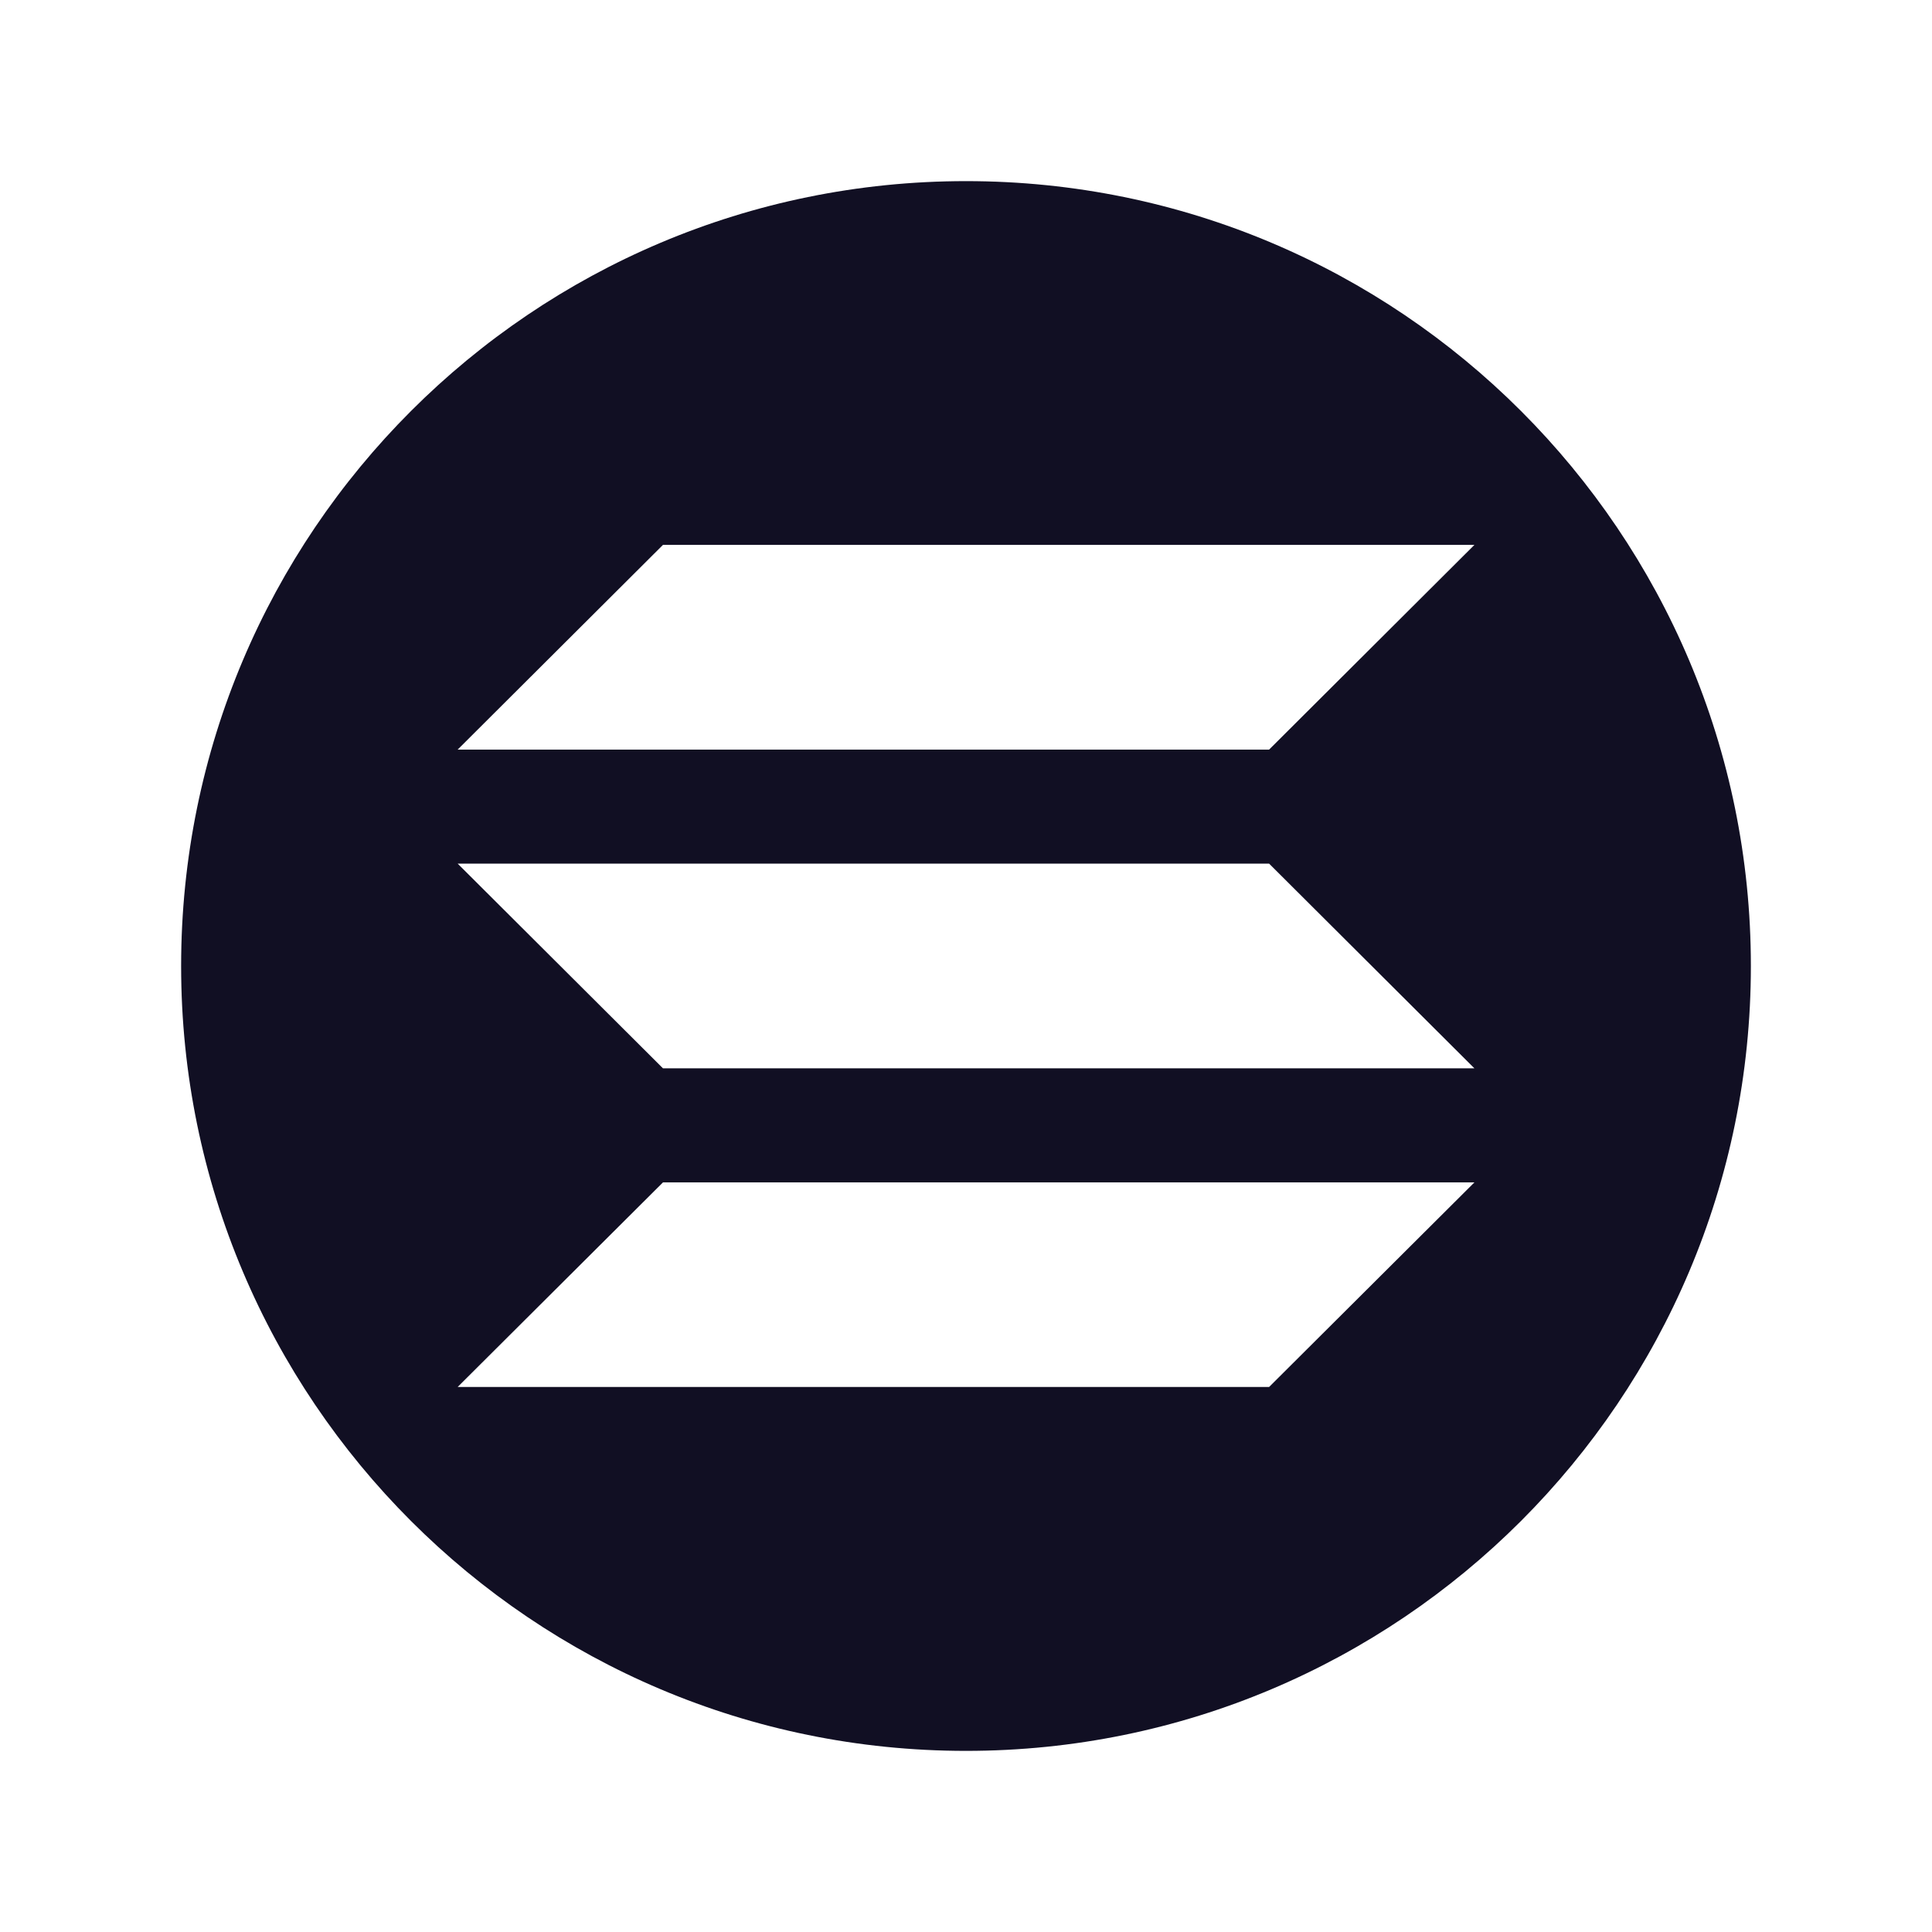 <svg width="32" height="32" viewBox="0 0 32 32" fill="none" xmlns="http://www.w3.org/2000/svg">
<path d="M16 3C8.82 3 3 8.82 3 16C3 23.18 8.82 29 16 29C23.18 29 29 23.18 29 16C29 8.82 23.181 3 16 3ZM21.02 22.973H7.58L10.981 19.584H24.421L21.02 22.973ZM10.981 17.695L7.58 14.304H21.02L24.421 17.695H10.981ZM21.02 12.416H7.58L10.981 9.025H24.421L21.02 12.416Z" fill="#110F23"/>
</svg>
